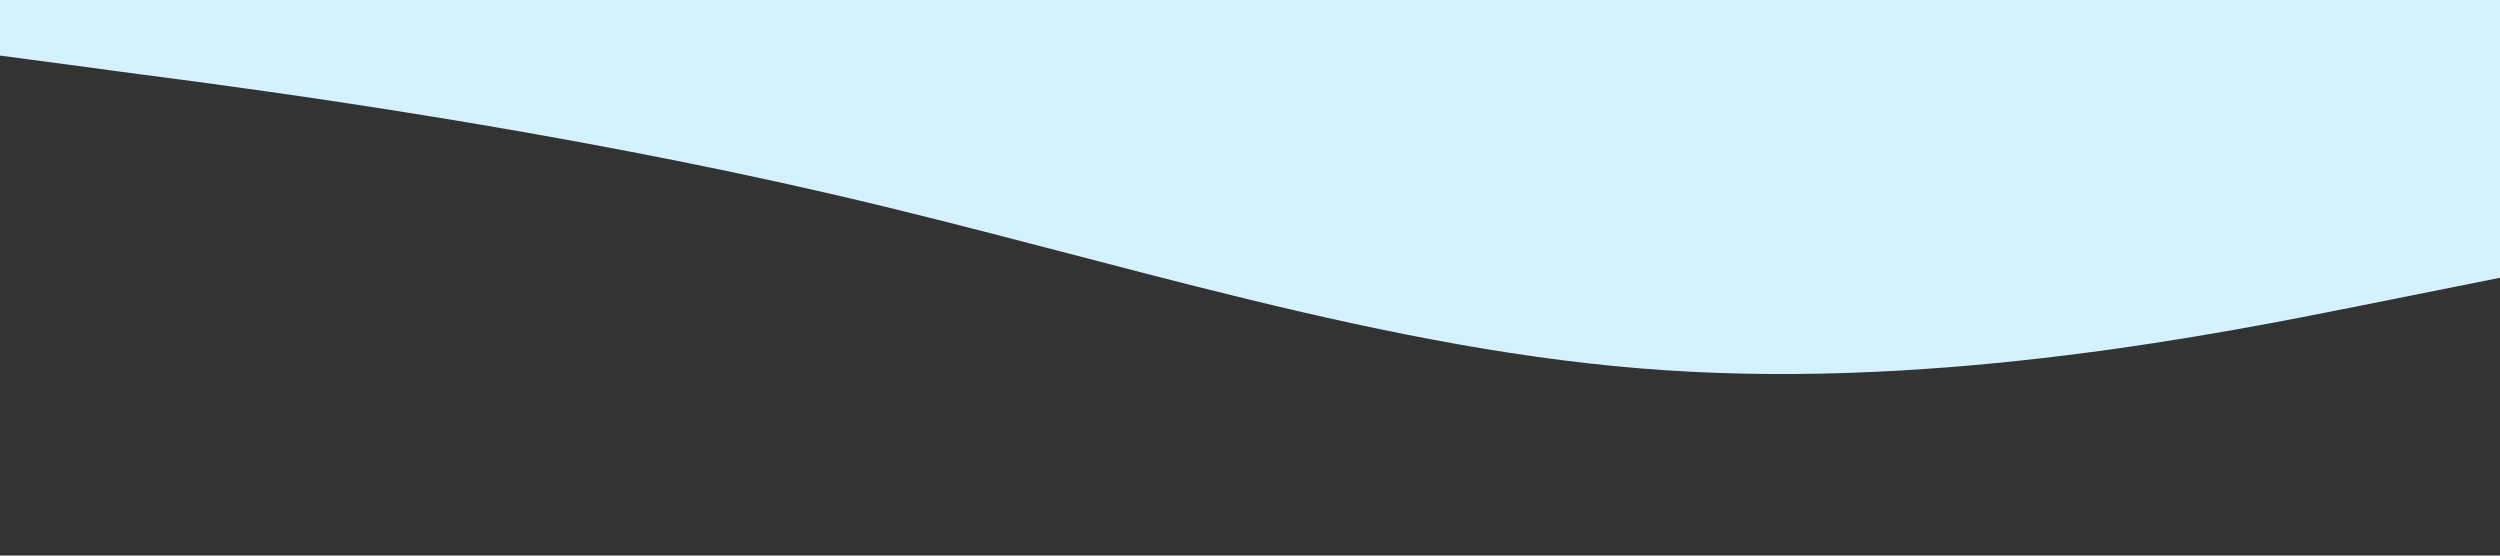 <?xml version="1.0" standalone="no"?><svg xmlns="http://www.w3.org/2000/svg" viewBox="0 0 1440 320"><rect x="0" y="0" width="1440" height="320" fill="#333333" stroke="none"/><path fill="#d4f1ff" fill-opacity="1" d="M0,32L80,42.7C160,53,320,75,480,112C640,149,800,203,960,213.3C1120,224,1280,192,1360,176L1440,160L1440,0L1360,0C1280,0,1120,0,960,0C800,0,640,0,480,0C320,0,160,0,80,0L0,0Z"></path></svg>